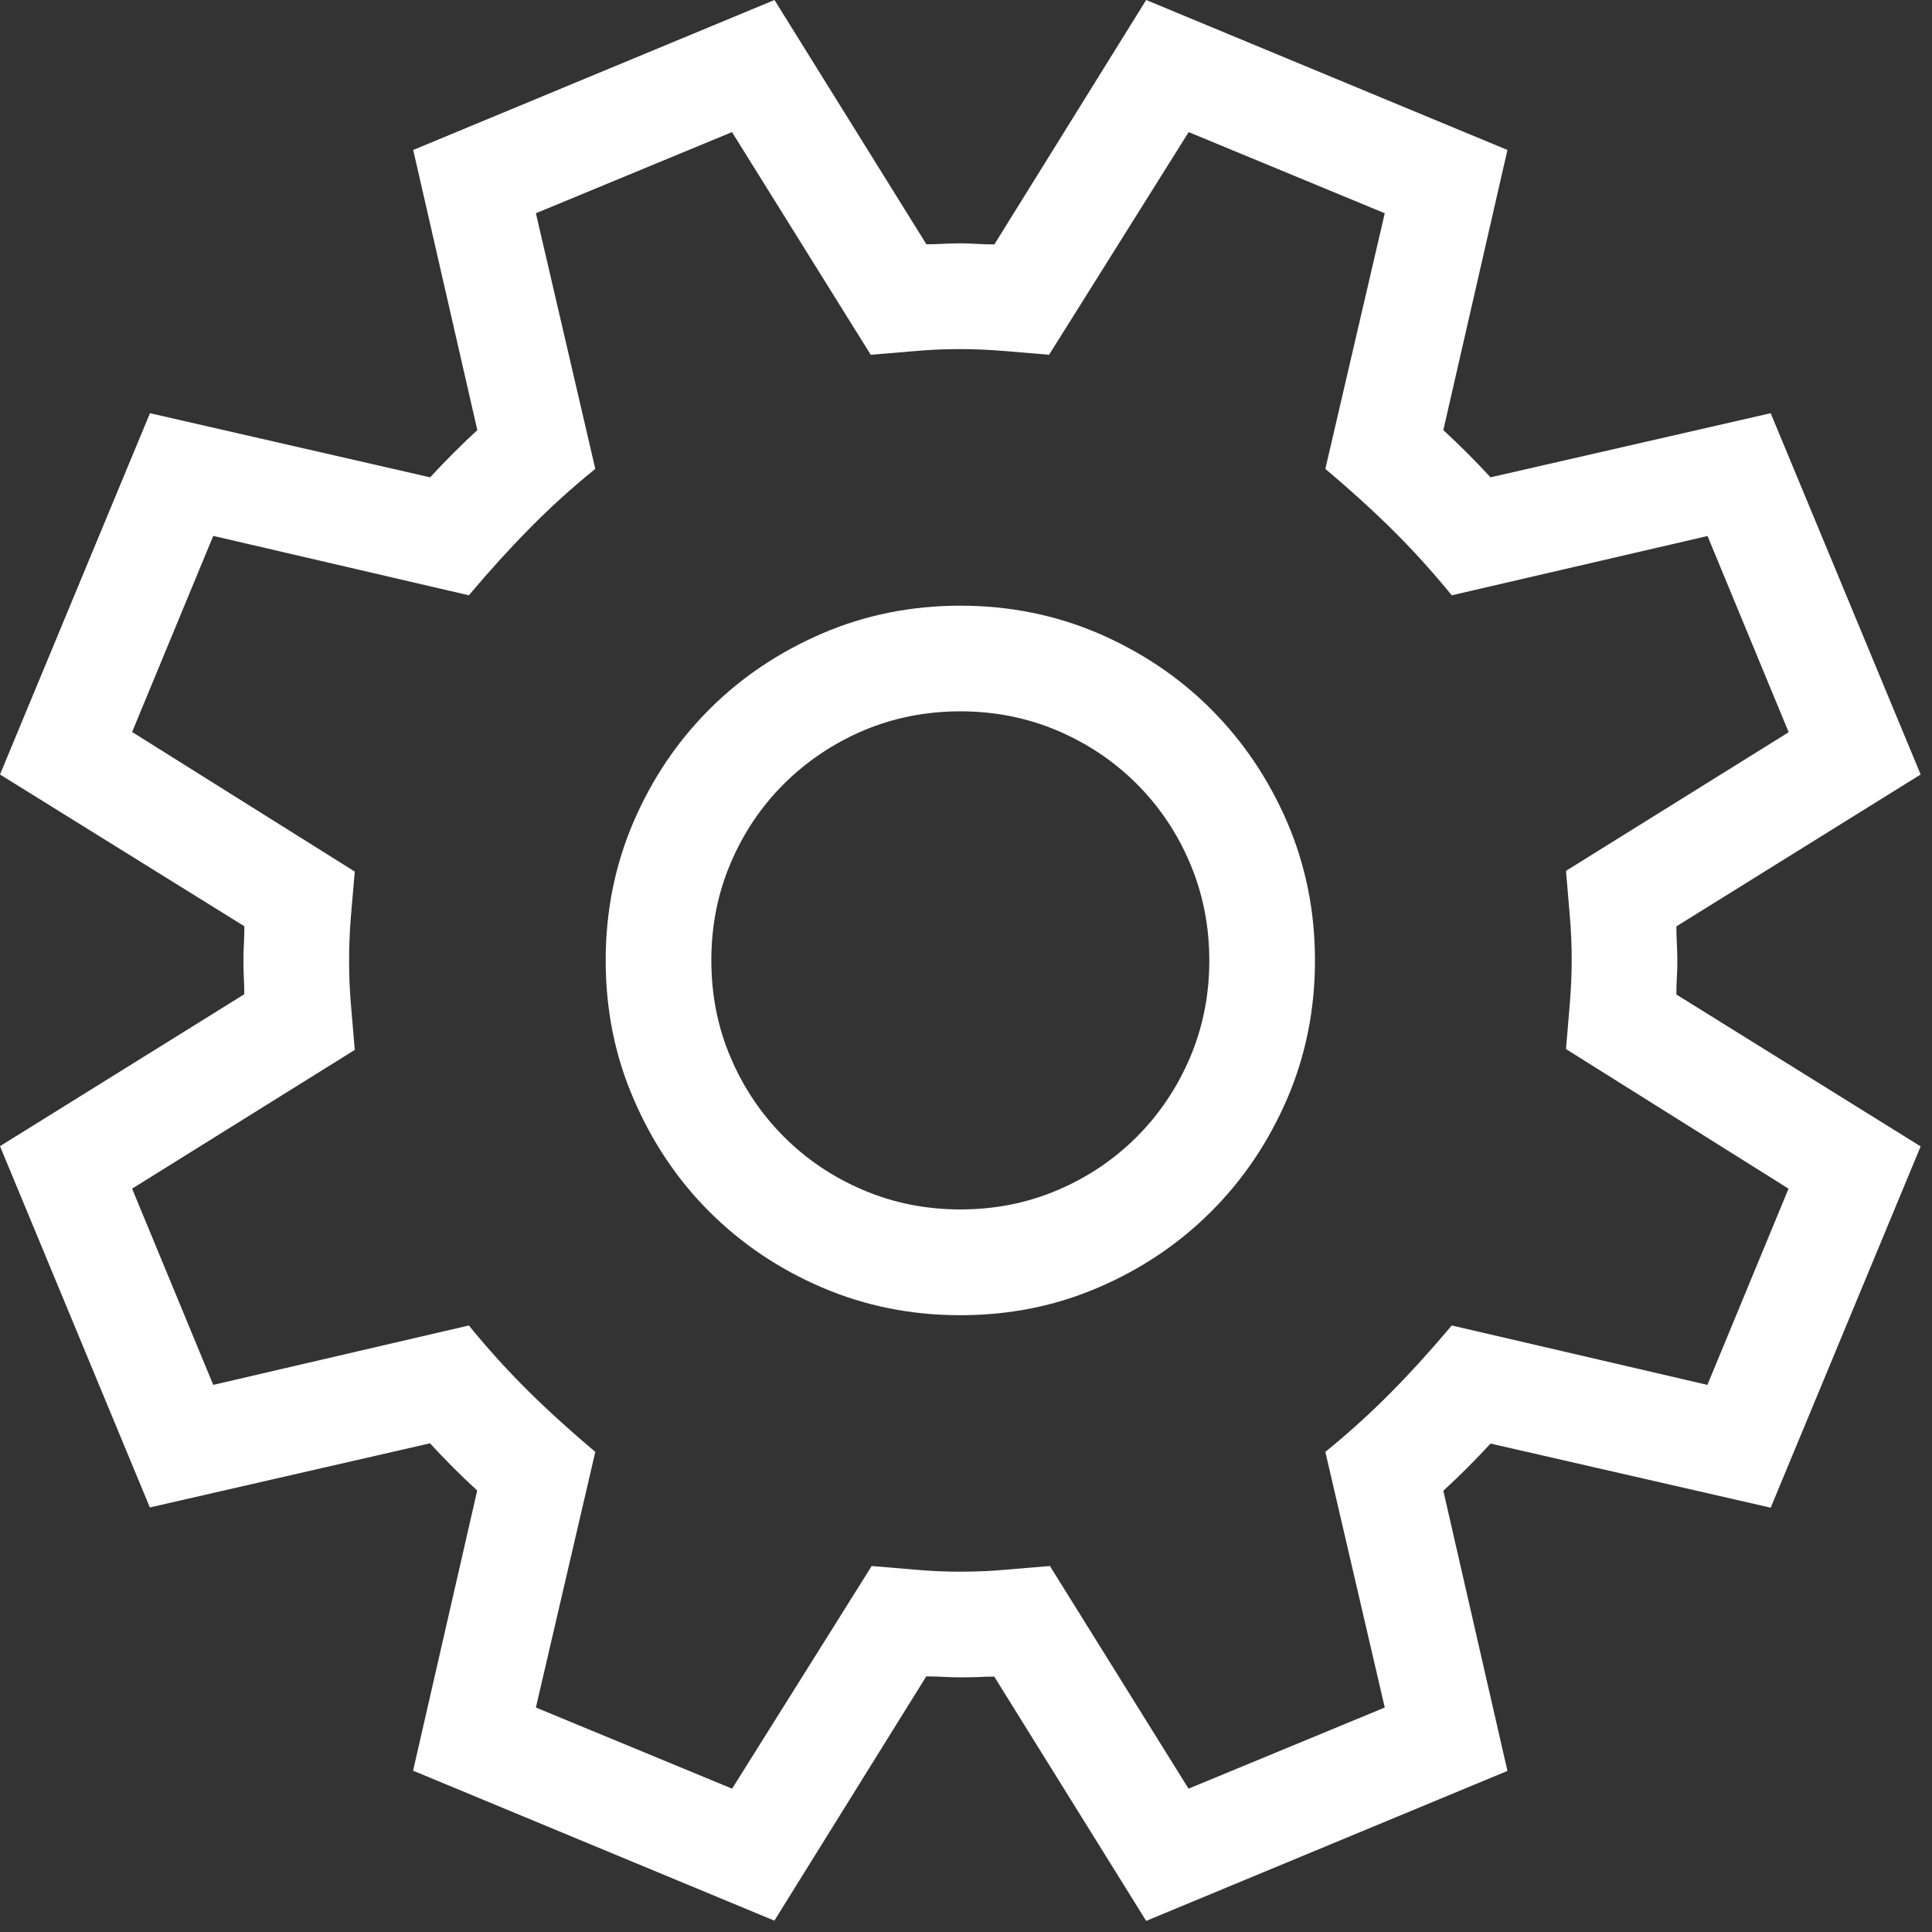 <svg version="1.1" xmlns="http://www.w3.org/2000/svg" xmlns:xlink="http://www.w3.org/1999/xlink"  xml:space="preserve"
     x="0px" y="0px" width="16px" height="16px" viewBox="0 0 16 16" fill="white">

<rect x="0" y="0" width="16" height="16" fill="#333333" stroke="none"/>

<path d="M13.883,7.672c0,0.047,0.001,0.094,0.004,0.141c0.002,0.047,0.004,0.094,0.004,0.141s-0.001,0.094-0.004,0.141
	c-0.003,0.047-0.004,0.094-0.004,0.141l2.023,1.258l-1.242,2.992l-2.32-0.531c-0.125,0.136-0.255,0.266-0.391,0.391l0.531,2.32
	l-2.992,1.242l-1.258-2.023c-0.047,0-0.094,0.001-0.141,0.004C8.047,13.89,8,13.891,7.953,13.891s-0.094-0.001-0.141-0.004
	c-0.047-0.002-0.094-0.004-0.141-0.004l-1.258,2.023l-2.992-1.242l0.531-2.32c-0.136-0.125-0.266-0.255-0.391-0.391l-2.32,0.531
	L0,9.492l2.023-1.258c0-0.047-0.001-0.094-0.004-0.141C2.017,8.047,2.016,8,2.016,7.953S2.017,7.859,2.02,7.812
	c0.002-0.047,0.004-0.094,0.004-0.141L0,6.414l1.242-2.992l2.32,0.531c0.125-0.135,0.255-0.266,0.391-0.391l-0.531-2.32L6.414,0
	l1.258,2.023c0.047,0,0.094-0.001,0.141-0.004c0.047-0.002,0.094-0.004,0.141-0.004S8.047,2.017,8.094,2.02
	c0.047,0.003,0.094,0.004,0.141,0.004L9.492,0l2.992,1.242l-0.531,2.32c0.135,0.125,0.266,0.255,0.391,0.391l2.32-0.531l1.242,2.992
	L13.883,7.672z M12.969,8.688c0.01-0.125,0.021-0.249,0.031-0.371c0.01-0.122,0.016-0.246,0.016-0.371
	c0-0.12-0.005-0.242-0.016-0.367c-0.011-0.125-0.021-0.247-0.031-0.367l1.844-1.148l-0.672-1.625L12.023,4.93
	c-0.162-0.198-0.327-0.38-0.496-0.547c-0.169-0.167-0.353-0.333-0.551-0.5l0.492-2.117L9.844,1.094L8.688,2.938
	c-0.12-0.01-0.242-0.021-0.367-0.031c-0.125-0.01-0.248-0.016-0.367-0.016c-0.125,0-0.249,0.005-0.371,0.016
	C7.459,2.917,7.336,2.927,7.211,2.938L6.062,1.094L4.438,1.766L4.93,3.883C4.731,4.044,4.549,4.21,4.383,4.379
	c-0.167,0.169-0.333,0.353-0.5,0.551L1.766,4.438L1.094,6.062l1.844,1.156C2.927,7.344,2.917,7.468,2.906,7.59
	C2.896,7.712,2.891,7.836,2.891,7.961c0,0.12,0.005,0.242,0.016,0.367c0.01,0.125,0.021,0.248,0.031,0.367L1.094,9.844l0.672,1.625
	l2.117-0.492c0.161,0.198,0.327,0.38,0.496,0.547c0.169,0.167,0.353,0.333,0.551,0.5l-0.492,2.117l1.625,0.672l1.156-1.844
	C7.338,12.979,7.461,12.99,7.586,13c0.125,0.011,0.247,0.016,0.367,0.016c0.125,0,0.249-0.005,0.371-0.016
	c0.122-0.01,0.246-0.021,0.371-0.031l1.148,1.844l1.625-0.672l-0.492-2.117c0.198-0.161,0.38-0.327,0.547-0.496
	c0.167-0.169,0.333-0.353,0.5-0.551l2.117,0.492l0.672-1.625L12.969,8.688z M7.953,5.016c0.406,0,0.788,0.077,1.145,0.23
	C9.454,5.4,9.766,5.609,10.031,5.875s0.475,0.577,0.629,0.934c0.153,0.357,0.23,0.738,0.23,1.145s-0.077,0.788-0.23,1.145
	c-0.154,0.357-0.363,0.668-0.629,0.934s-0.577,0.476-0.934,0.629c-0.357,0.154-0.738,0.23-1.145,0.23s-0.788-0.077-1.145-0.23
	c-0.357-0.153-0.668-0.363-0.934-0.629S5.399,9.455,5.246,9.098c-0.154-0.356-0.23-0.738-0.23-1.145s0.077-0.788,0.23-1.145
	c0.153-0.356,0.363-0.668,0.629-0.934S6.452,5.4,6.809,5.246C7.165,5.093,7.547,5.016,7.953,5.016z M7.953,10.016
	c0.286,0,0.555-0.053,0.805-0.16c0.25-0.106,0.469-0.254,0.656-0.441s0.334-0.406,0.441-0.656c0.106-0.25,0.16-0.518,0.16-0.805
	c0-0.286-0.054-0.555-0.16-0.805C9.749,6.898,9.602,6.68,9.414,6.492S9.008,6.158,8.758,6.051c-0.25-0.106-0.519-0.16-0.805-0.16
	c-0.287,0-0.555,0.054-0.805,0.16C6.898,6.158,6.68,6.305,6.492,6.492S6.157,6.898,6.051,7.148c-0.107,0.25-0.16,0.519-0.16,0.805
	c0,0.287,0.053,0.555,0.16,0.805c0.106,0.25,0.254,0.469,0.441,0.656s0.406,0.335,0.656,0.441
	C7.398,9.962,7.667,10.016,7.953,10.016z"/>
</svg>
